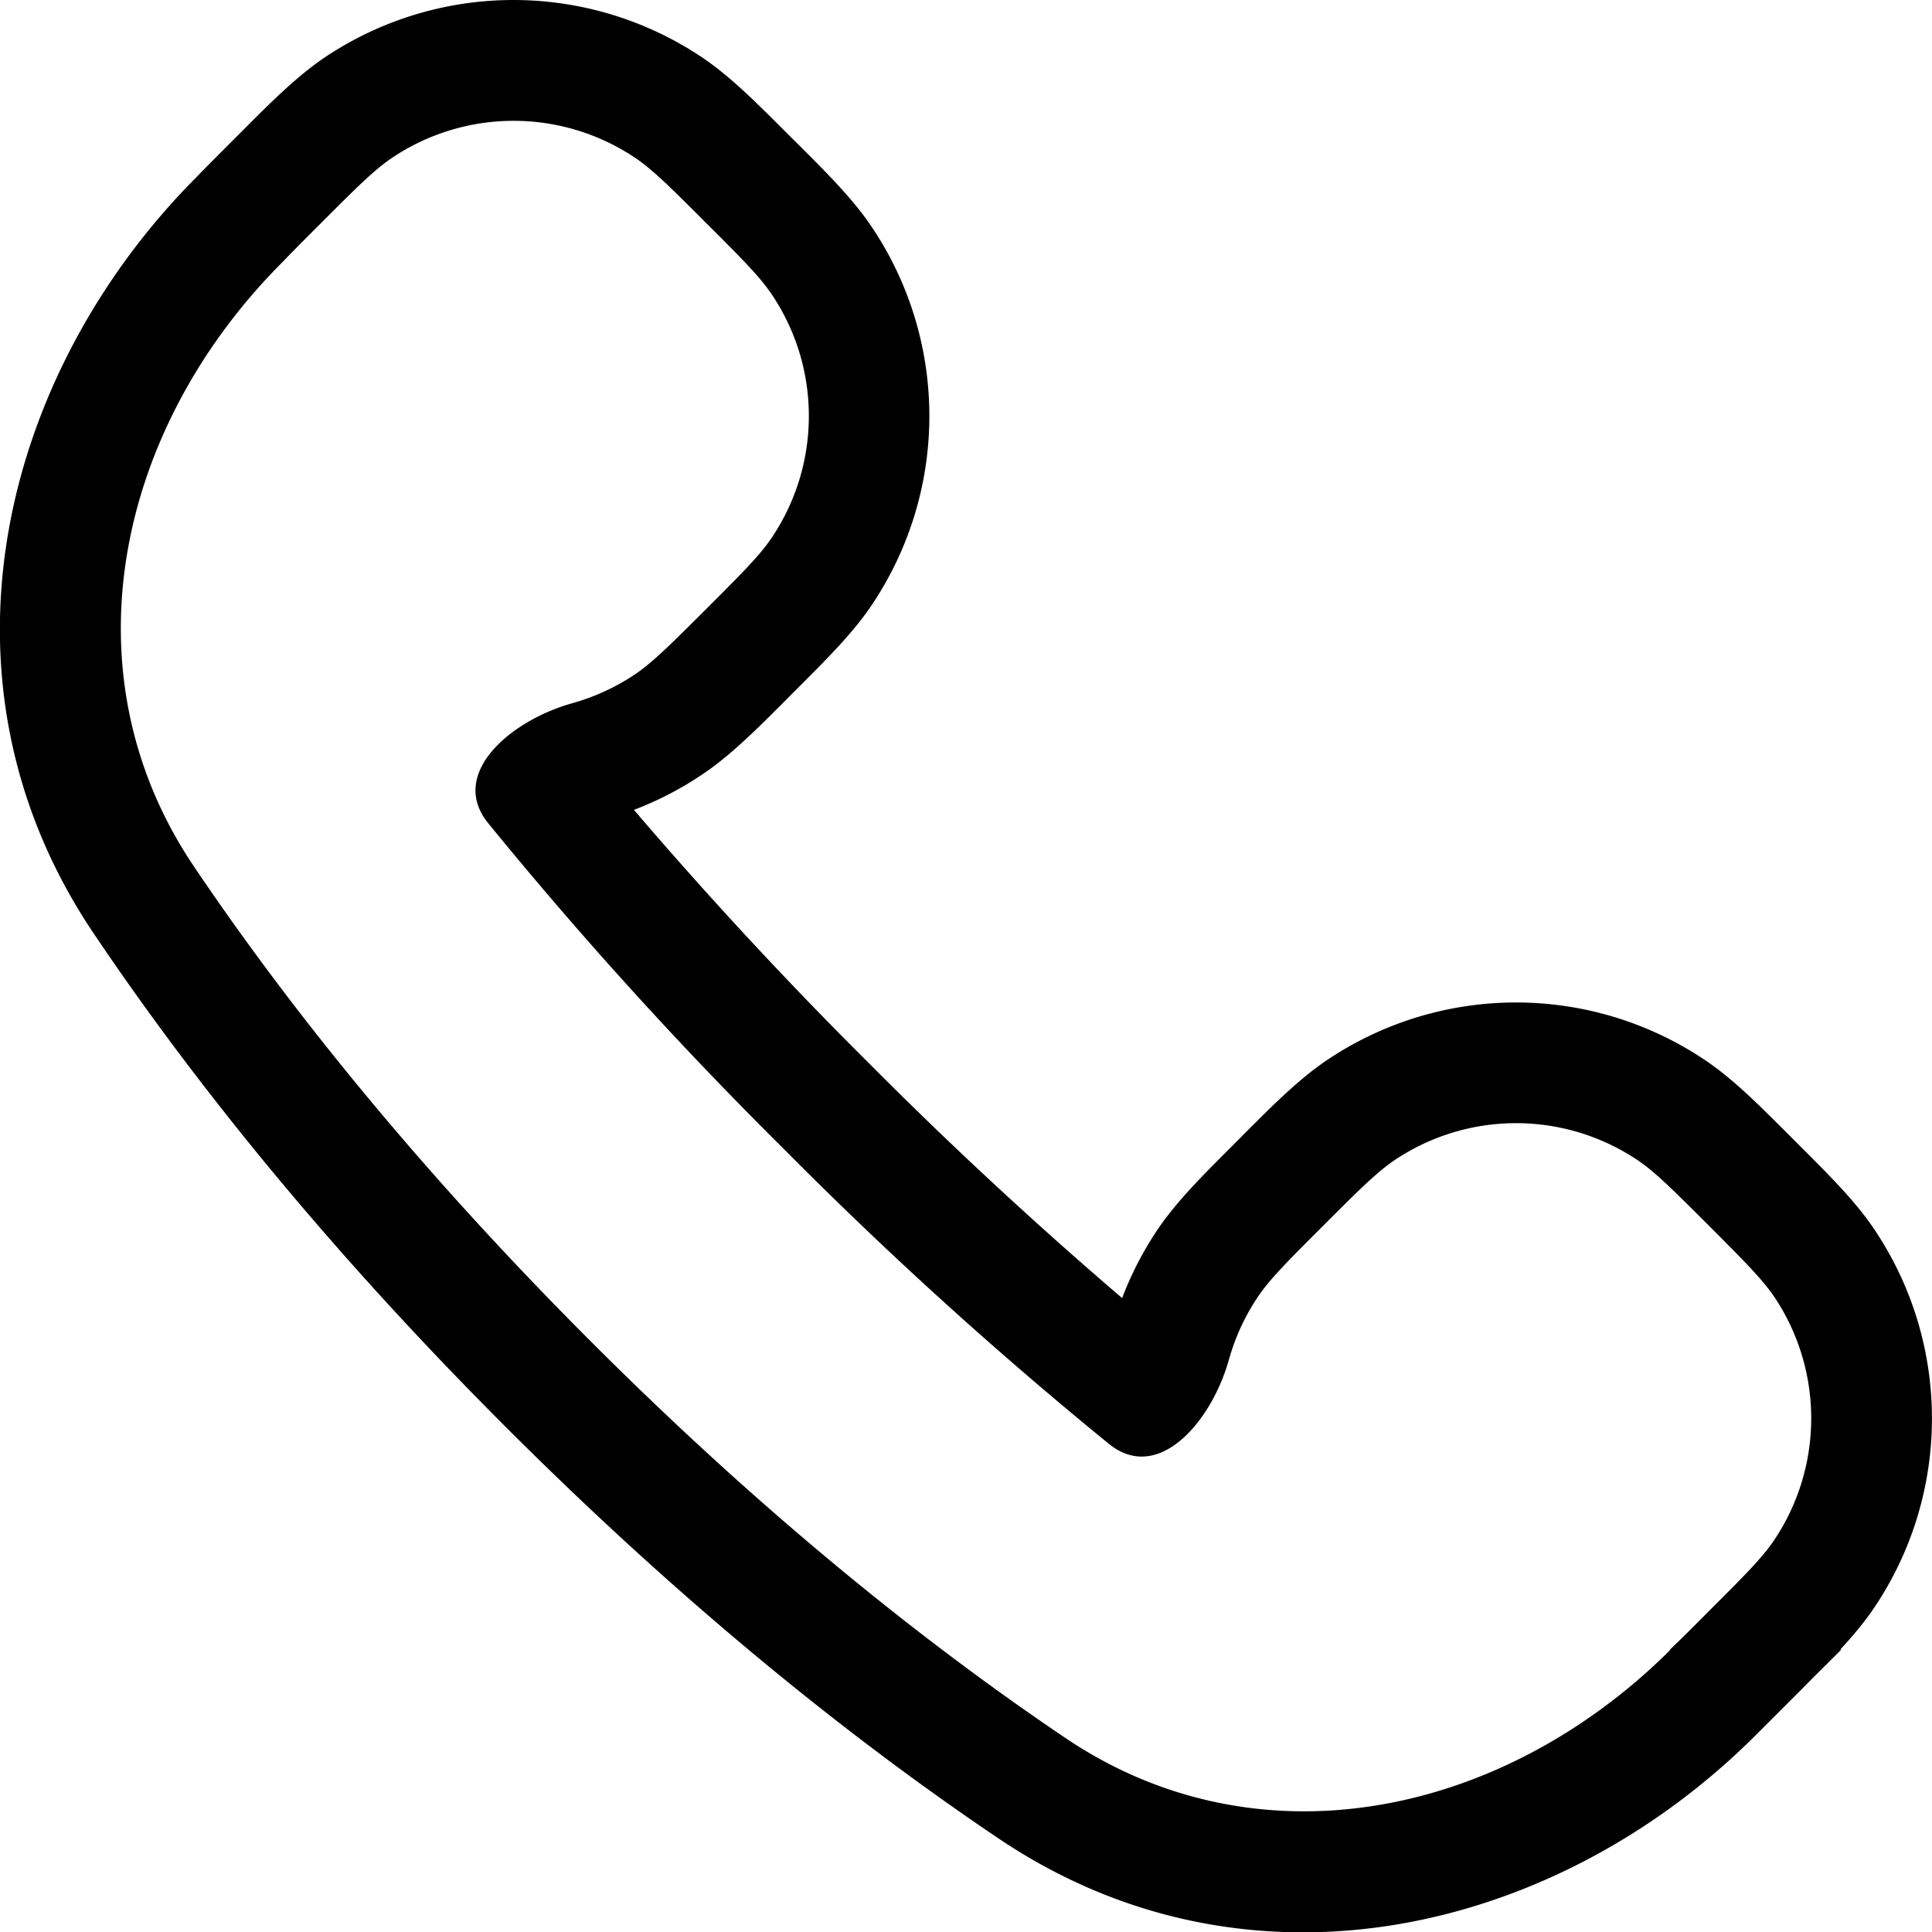 <svg xmlns="http://www.w3.org/2000/svg" viewBox="0 0 16 16" fill="none">
  <path fill="#000" fill-rule="evenodd"
    d="m14.54 14.37.375-.375.107-.108.225-.224-.005-.004c.108-.117.205-.233.285-.353.63-.944.63-2.174 0-3.118-.155-.233-.372-.449-.612-.689l-.056-.056-.056-.056c-.24-.24-.456-.457-.689-.612a2.806 2.806 0 0 0-3.118 0c-.232.155-.449.372-.689.612l-.055.056-.056.056c-.24.24-.457.456-.613.689a2.807 2.807 0 0 0-.29.562 35.55 35.55 0 0 1-2.097-1.945A35.553 35.553 0 0 1 5.25 6.707c.195-.074.383-.171.561-.29.233-.155.45-.372.69-.612l.055-.056.056-.056c.24-.24.457-.456.612-.689.63-.944.63-2.174 0-3.118-.155-.233-.372-.449-.612-.689l-.056-.055-.056-.056c-.24-.24-.456-.457-.689-.613a2.806 2.806 0 0 0-3.118 0c-.232.156-.448.372-.688.613l-.063.063c-.122.122-.23.23-.32.323-1.61 1.62-2.257 4.165-.845 6.26.769 1.143 1.867 2.542 3.409 4.083 1.541 1.542 2.94 2.64 4.083 3.41 2.098 1.413 4.652.765 6.271-.855Zm-5.714.025c1.324.892 2.934.747 4.227-.098a4.862 4.862 0 0 0 .78-.634l-.003-.002c.087-.082.19-.185.322-.318.132-.132.235-.235.317-.321.102-.107.172-.19.227-.272a1.81 1.81 0 0 0 0-2.007c-.1-.148-.248-.296-.544-.593-.297-.296-.445-.445-.593-.544a1.806 1.806 0 0 0-2.007 0c-.148.1-.297.248-.593.544-.297.297-.445.445-.544.593a1.805 1.805 0 0 0-.238.518c-.142.509-.582 1.029-.993.697a34.458 34.458 0 0 1-2.696-2.446 34.48 34.48 0 0 1-2.446-2.696c-.331-.41.188-.85.697-.992.181-.051.356-.13.518-.238.148-.1.296-.248.593-.544.297-.297.445-.445.544-.593.406-.608.406-1.4 0-2.007-.099-.148-.247-.297-.544-.593-.297-.297-.445-.445-.593-.544a1.806 1.806 0 0 0-2.007 0c-.148.099-.296.247-.593.544-.132.132-.235.235-.317.321C.97 3.54.523 5.567 1.605 7.174c.734 1.09 1.792 2.439 3.287 3.934 1.495 1.496 2.845 2.553 3.934 3.287Z"
    clip-rule="evenodd" />
</svg>